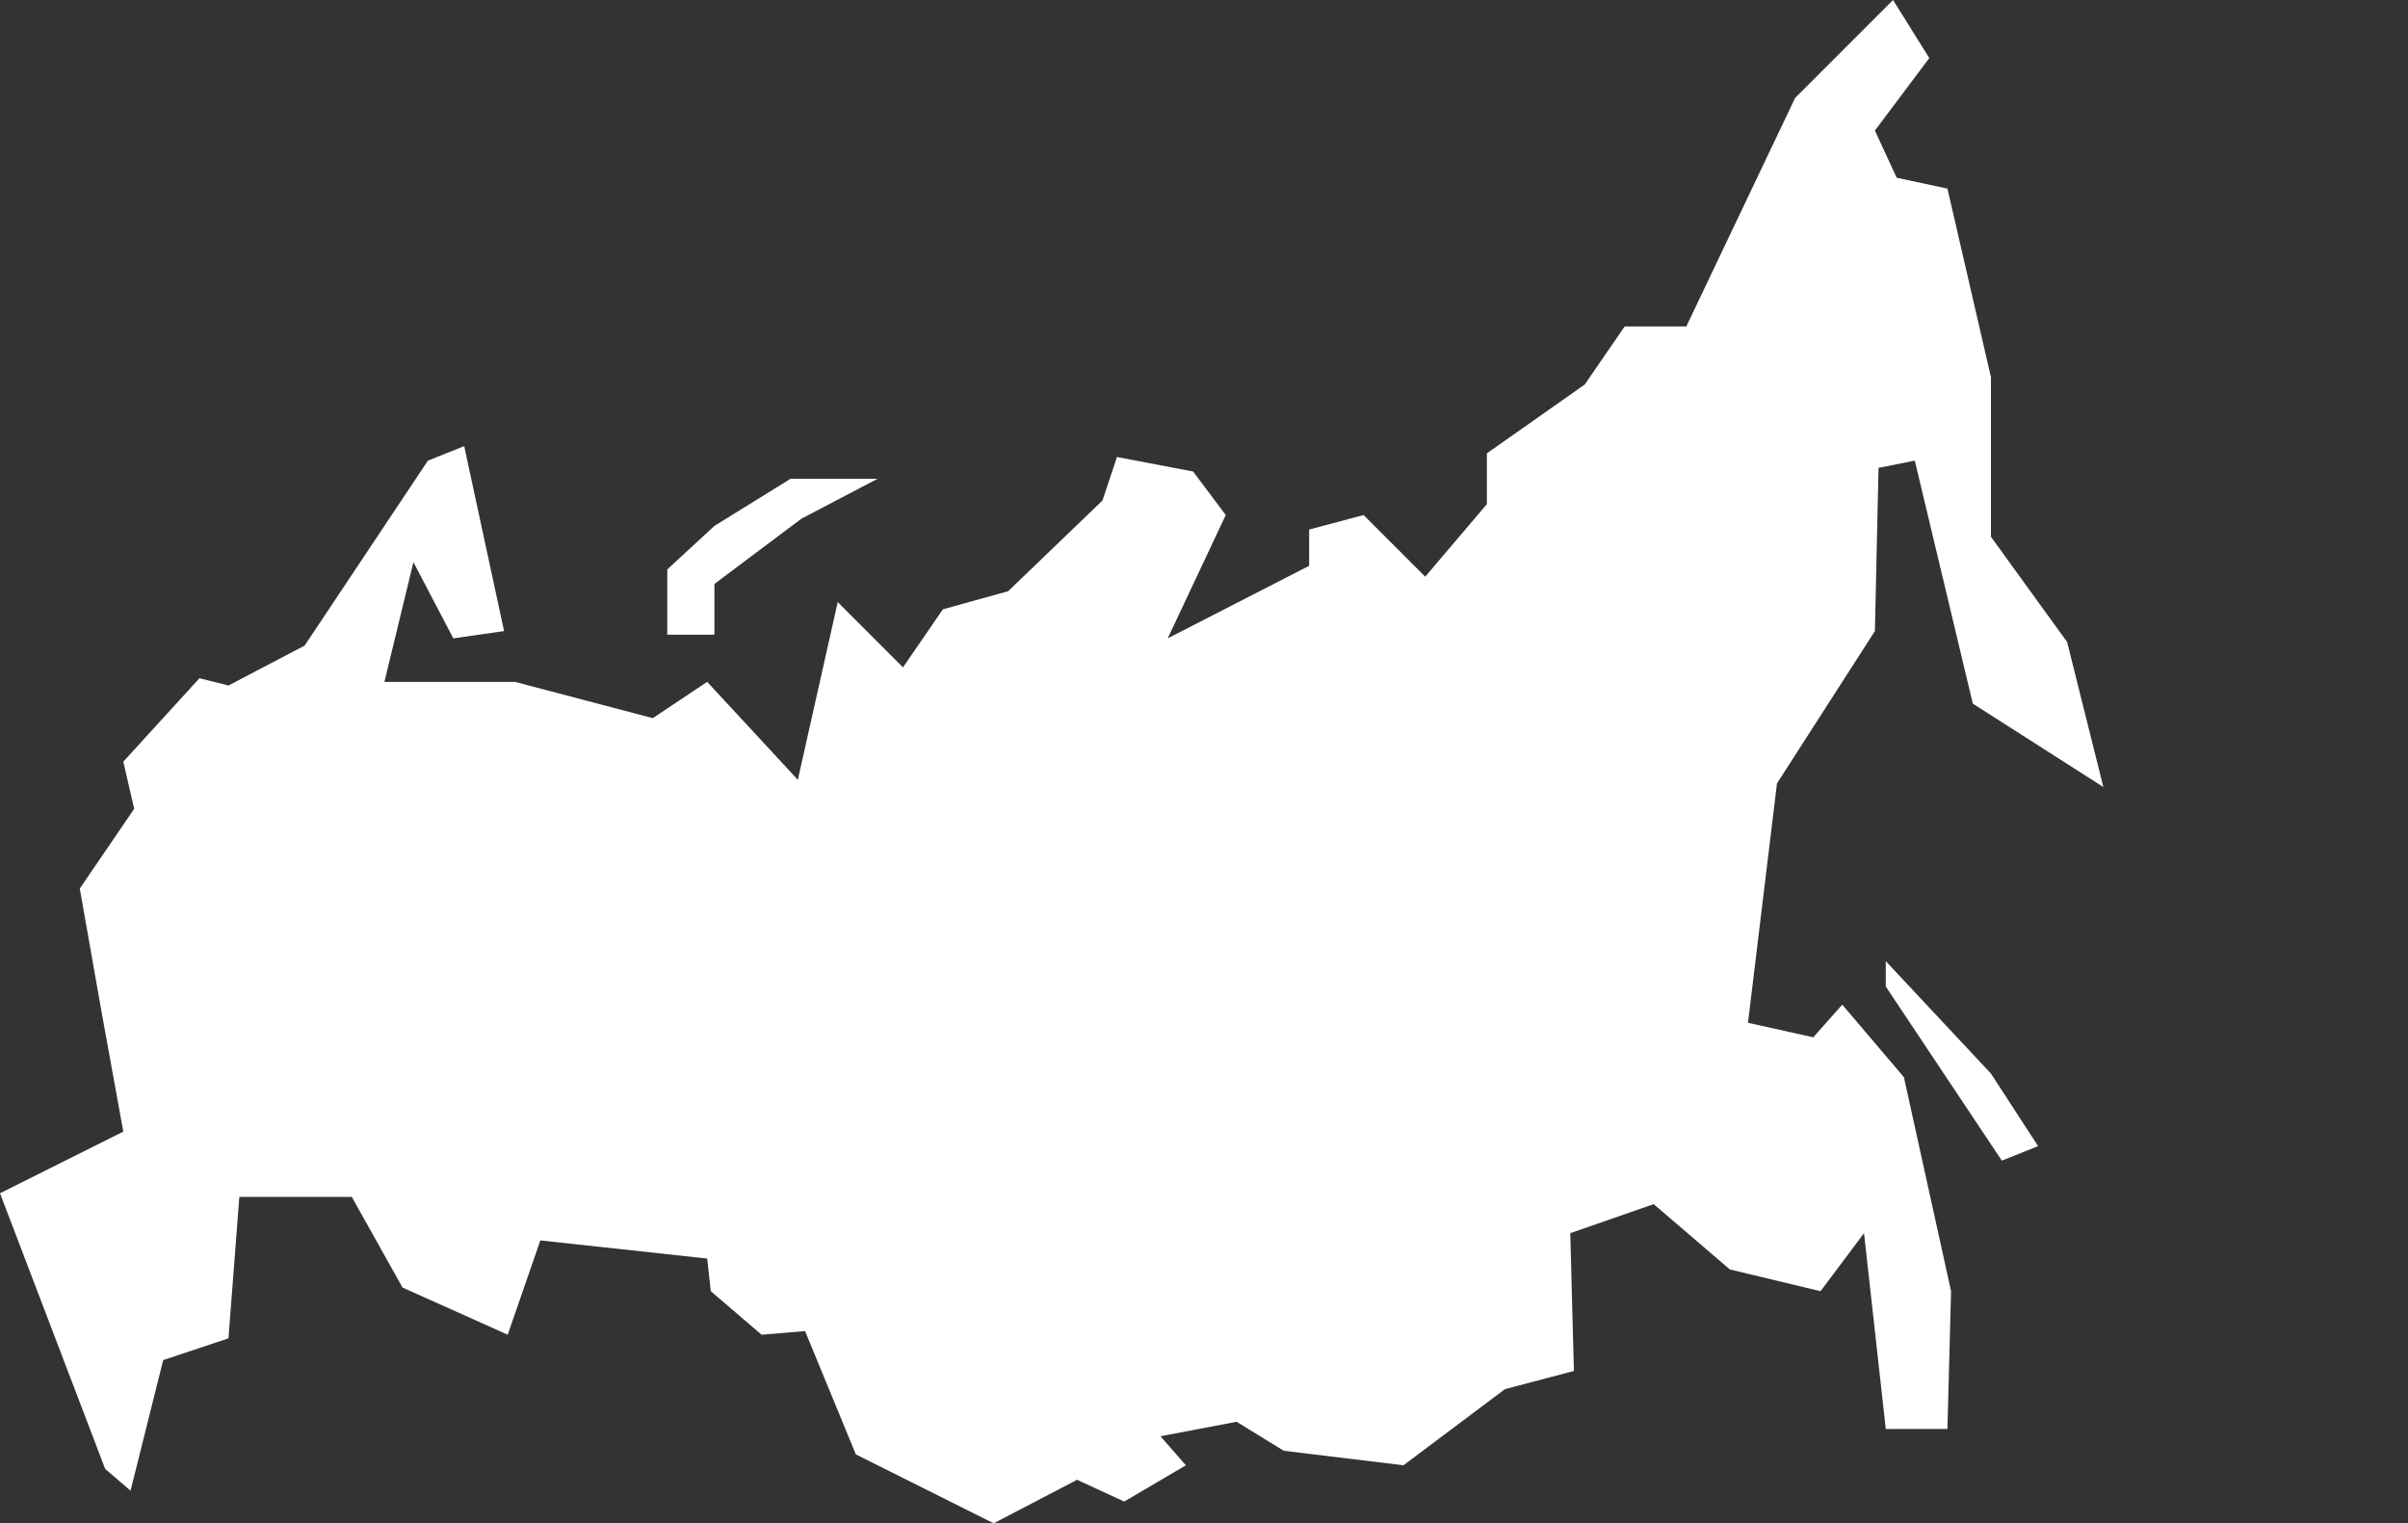 <?xml version="1.0" encoding="utf-8"?>
<!-- Generator: Adobe Illustrator 26.2.1, SVG Export Plug-In . SVG Version: 6.00 Build 0)  -->
<svg version="1.1" id="Layer_1" xmlns="http://www.w3.org/2000/svg" xmlns:xlink="http://www.w3.org/1999/xlink" x="0px" y="0px"
	 viewBox="0 0 66.4 42" style="enable-background:new 0 0 66.4 42;" xml:space="preserve">
<rect x="0" y="0" width="66.4" height="42" fill="#333333" stroke="none"/>
<style type="text/css">
	.st0{fill:#FFFFFF;}
</style>
<path class="st0" d="M6.3,18.9l2.1-1.1l3.4-5.1l1-0.4l1.1,5.1l-1.4,0.2l-1.1-2.1l-0.8,3.3h3.6l3.8,1l1.5-1l2.5,2.7l1.1-4.9l1.8,1.8
	l1.1-1.6l1.8-0.5l2.6-2.5l0.4-1.2l2.1,0.4l0.9,1.2l-1.6,3.4l3.9-2v-1l1.5-0.4l1.7,1.7l1.7-2v-1.4l2.7-1.9L44.8,9h1.7l3-6.3L52.2,0
	l1,1.6l-1.5,2l0.6,1.3l1.4,0.3l1.2,5.2v4.4l2.1,2.9l1,4l-3.6-2.3l-1.6-6.7l-1,0.2l-0.1,4.5L49,21.6l-0.8,6.6l1.8,0.4l0.8-0.9l1.7,2
	l1.3,5.9l-0.1,3.8H52L51.4,34l-1.2,1.6L47.7,35l-2.1-1.8l-2.3,0.8l0.1,3.8l-1.9,0.5l-2.8,2.1l-3.3-0.4l-1.3-0.8l-2.1,0.4l0.7,0.8
	l-1.7,1l-1.3-0.6L27.4,42l-3.8-1.9l-1.4-3.4l-1.2,0.1l-1.4-1.2l-0.1-0.9l-4.6-0.5L14,36.8l-2.9-1.3L9.7,33H6.6l-0.3,3.9l-1.8,0.6
	l-0.9,3.6l-0.7-0.6L0,32.9l3.4-1.7l-0.6-3.3l-0.6-3.4l1.5-2.2L3.4,21l2.1-2.3L6.3,18.9z M52,27.2l3.2,4.8l1-0.4l-1.3-2L52,26.5V27.2
	z M19.7,17.5v-1.4l2.4-1.8l2.1-1.1h-2.4l-2.1,1.3l-1.3,1.2v1.8H19.7z"/>
</svg>
